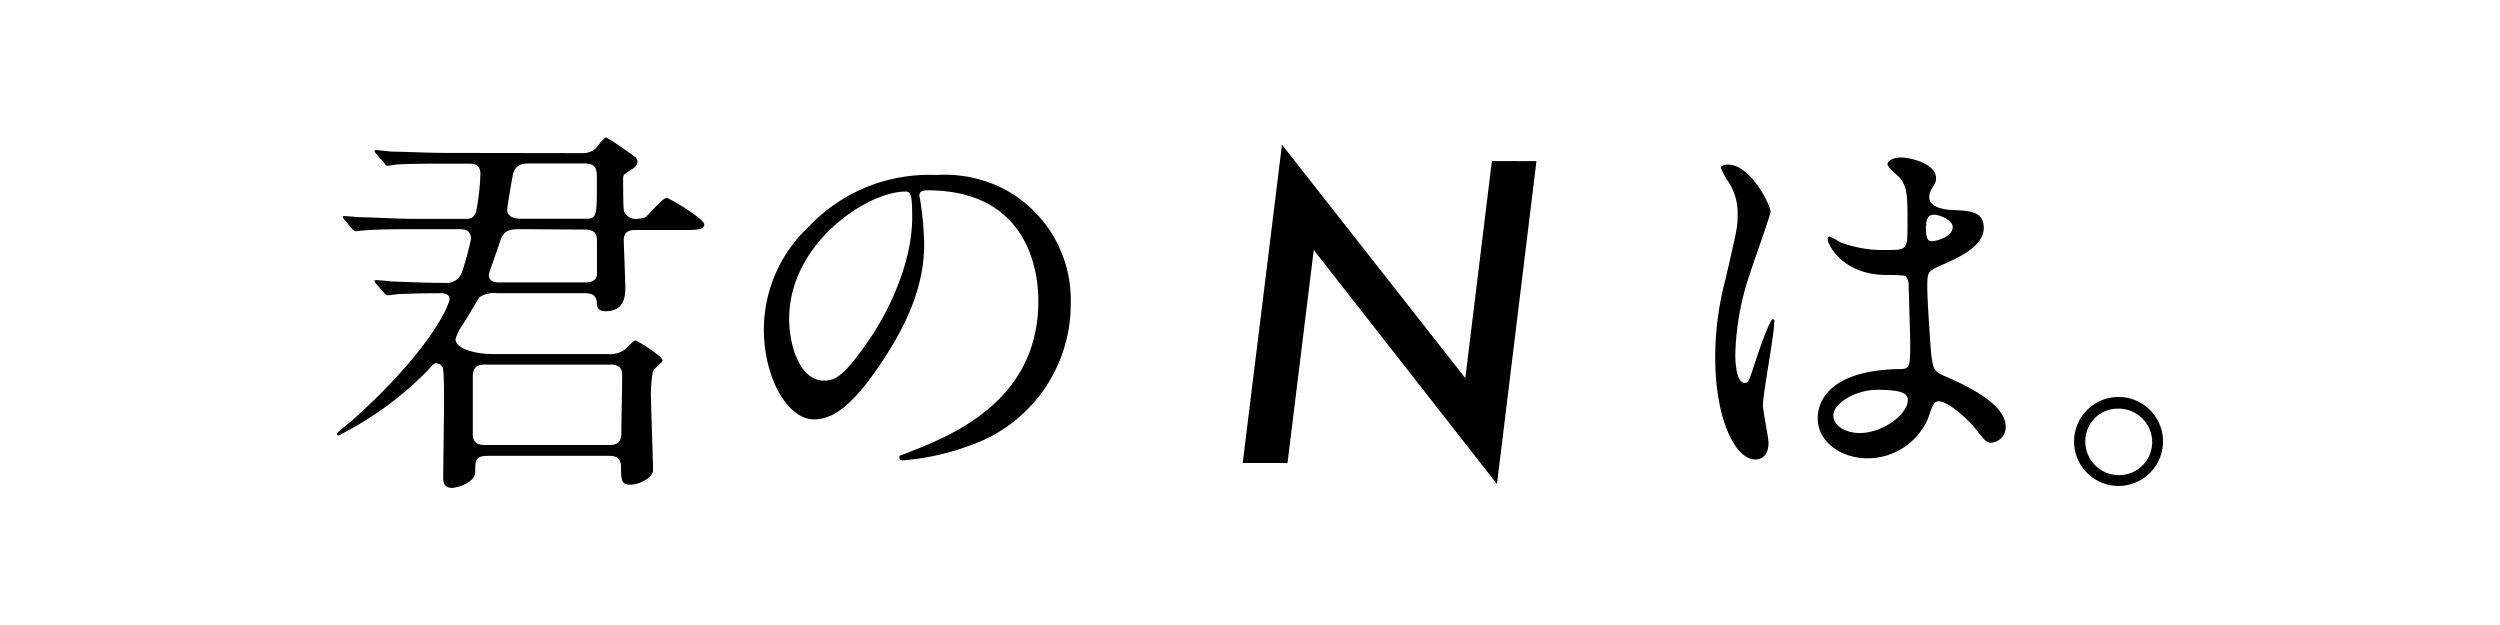 <svg id="レイヤー_1" data-name="レイヤー 1" xmlns="http://www.w3.org/2000/svg" viewBox="0 0 240 60"><title>アートボード 1</title><path d="M55.81,14.7a2,2,0,0,0,1.31-.38c.15-.15.85-1.12,1.08-1.12a14.77,14.77,0,0,1,1.54,1c1.31.88,1.46,1,1.46,1.31s-.19.54-.65.81c-.65.42-.73.46-.73.81,0,.54,0,2.85.08,3.11a1.16,1.16,0,0,0,1,.77,3.48,3.48,0,0,0,1-.12C62.23,20.73,63.57,19,64,19c.23,0,3.61,2,3.61,2.54s-.77.54-2.08.54H61.11c-.5,0-1.23,0-1.23,1,0,.23.15,4,.15,4.38,0,.85,0,2.42-1.92,2.42-.73,0-.77-.42-.81-.73,0-.92-.65-1-1.19-1H47.73a2.48,2.48,0,0,0-1.69.38c-.15.15-1,1.69-1.58,2.58a4.69,4.69,0,0,0-.73,1.46c0,.85,1.73,1.42,3.61,1.42h11A2.39,2.39,0,0,0,60,33.54c.15-.12.81-.85,1-.85s2.61,1.5,2.61,1.92c0,.19-.81.77-.92,1a11.65,11.65,0,0,0-.19,2.73c0,1,.19,5.73.19,6.81,0,.69-1.31,1.38-2.15,1.38s-.92-.35-.92-1.69c0-1.08-.81-1.08-1.19-1.08H46.89c-1.27,0-1.27.42-1.27,1.54s-1.92,1.54-2.19,1.54c-.88,0-.88-.62-.88-1,0-1,.08-6.08.08-7.23,0-.46,0-3-.12-3.31a.71.71,0,0,0-.62-.42c-.23,0-.23,0-.88.73a31.94,31.94,0,0,1-8.5,6.19c-.12,0-.15,0-.15-.12s.19-.27.31-.38c.38-.31.92-.77,1.08-.88C42,33,43.16,28.89,43.16,28.77c0-.62-.58-.62-.81-.62-2.54,0-3.73.08-4,.08-.15,0-1,.12-1.12.12s-.23-.08-.35-.23l-.77-.88c-.15-.19-.15-.19-.15-.27s.08-.08.15-.08,1.15.08,1.38.12c1.81.08,3.65.15,5.5.15a1.53,1.53,0,0,0,1.35-1,29.08,29.08,0,0,0,.88-3.23C45.19,22,44.5,22,44,22H39.81c-.92,0-3.5,0-4.85.12-.12,0-.69.08-.81.08s-.19-.08-.35-.23l-.73-.88c-.15-.19-.15-.19-.15-.27s.08-.08.12-.08c.23,0,1.42.12,1.69.12,1.12,0,3.11.15,5.27.15h4.58c.46,0,.88,0,1.12-.65a22.72,22.72,0,0,0,.42-3.65c0-1-.73-1-1.23-1h-2c-.92,0-3.54,0-4.85.08a6.36,6.36,0,0,1-.85.12c-.12,0-.19-.08-.31-.27l-.77-.88c-.15-.19-.15-.19-.15-.23a.12.12,0,0,1,.12-.12c.27,0,1.42.15,1.69.15,1.12,0,3.11.12,5.31.12ZM46.62,35c-.62,0-1.23.08-1.23,1.15,0,.58,0,5.11,0,5.69.08.88.81.88,1.23.88h11.8c.62,0,1.23-.08,1.23-1.15,0-.85.08-4.69.08-5.46C59.77,35,59,35,58.54,35ZM50,22c-1.12,0-1.54.12-1.92.92,0,.12-1.15,3.31-1.15,3.42,0,.77.65.77,1,.77h8.23c.31,0,1,0,1.15-.69V23.19c0-.62-.12-1.15-1.15-1.15Zm1-6.31c-.73,0-1.54,0-1.77,1.12-.08.35-.54,3.11-.54,3.31,0,.5.38.88,1.31.88h6.11c1.19,0,1.19-.08,1.19-3.69,0-1.08,0-1.62-1.27-1.62Z"/><path d="M88.26,18.81c0,.12.08.27.08.42a29.47,29.47,0,0,1,.38,4.15c0,2.58-.58,6.15-4,11.27-3.08,4.69-5,5.61-6.58,5.61-2.54,0-4.81-4-4.81-8.65a13.55,13.55,0,0,1,4.27-9.81,15.91,15.91,0,0,1,12.27-5A12.52,12.52,0,0,1,96.1,18a12.05,12.05,0,0,1,6.69,11.19A14.34,14.34,0,0,1,93.1,42.77a23.64,23.64,0,0,1-6.38,1.42c-.15,0-.38,0-.38-.27s.08-.15,1-.54c4-1.58,12.34-4.88,12.34-14.46,0-1.5-.15-10.65-10.65-10.65C88.29,18.27,88.26,18.58,88.26,18.81ZM75.76,30.62c0,2.5,1,5.92,3.35,5.92,1.12,0,2-.46,4.69-4.46,2-3.11,3.77-7.38,3.77-11.19,0-2.31-.15-2.5-.65-2.5C83.26,18.39,75.76,23.35,75.76,30.62Z"/><path d="M147.5,15.47l-3.79,31L126.12,24,123.6,44.45h-4.3l3.77-30.56L140.67,36.3l2.55-20.84Z"/><path d="M169.78,42.53c0,.85-.38,1.58-1.27,1.58-1.92,0-3.85-3.85-3.85-9.81a29.36,29.36,0,0,1,1-7.54c1.08-4.73,1.15-4.92,1.15-6.11a5.45,5.45,0,0,0-.88-3.19,7.67,7.67,0,0,1-.73-1.35c0-.23.46-.31.69-.31,2.15,0,4.08,3.85,4.08,4.54,0,.31-1.69,5-2,6a25.68,25.68,0,0,0-1.38,7.73c0,.23,0,2.69.92,2.69.35,0,.38-.15,1.08-2.27.15-.5,1.31-3.84,1.58-3.84s.15.27.15.35c0,1.23-1.08,6.77-1.08,7.88C169.24,39.46,169.78,42,169.78,42.53ZM185,40.38A6.34,6.34,0,0,1,179.31,44c-2.58,0-4.81-1.58-4.81-3.84,0-.54,0-4.61,7.88-4.73,1,0,1-.27,1-2.65,0-.23-.12-4.31-.15-5.38a1.28,1.28,0,0,0-.31-.92,12.79,12.79,0,0,0-1.77-.08c-4.35,0-5.69-3-5.69-3.42,0-.12,0-.27.19-.27a6.62,6.62,0,0,1,1,.54A11.52,11.52,0,0,0,181,24c2.12,0,2.12,0,2.12-2.54s0-3.5-.73-4.38c-.15-.19-1.19-1-1.19-1.31s.5-.65,1.31-.65,3.35.54,3.35,2c0,.27,0,.35-.42,1a1.67,1.67,0,0,0-.23.81c0,1.15,2,1.23,2.23,1.23,1.69.08,3,.12,3,1.73,0,1.81-2.58,2.92-4,3.54s-1.42.65-1.42,2.31c0,.85.27,5.19.38,6.23.15,1.42.27,1.69,1.23,2.11,1.88.81,5.92,2.62,5.92,4.88a1.51,1.51,0,0,1-1.38,1.54c-.46,0-.58-.15-1.5-1.31-1.12-1.35-3.11-3-3.81-2.61C185.5,38.69,185.16,40.11,185,40.38Zm-9-.5c0,1,1.19,1.69,2.54,1.69,2.27,0,4.61-1.85,4.61-3.15,0-.65-.54-1-3-1C178,37.46,176,38.77,176,39.88Zm8.88-18.19c0,1.46.31,1.46.58,1.46.54,0,2-.46,2-1.35,0-.69-1.27-1.19-1.81-1.19a.81.81,0,0,0-.46.15A1.16,1.16,0,0,0,184.93,21.69Z"/><path d="M207.65,42.38a4.27,4.27,0,1,1-8.54,0,4.27,4.27,0,0,1,8.54,0Zm-7.46,0a3.22,3.22,0,0,0,3.23,3.23,3.17,3.17,0,0,0,3.19-3.15,3.22,3.22,0,0,0-3.27-3.23A3.11,3.11,0,0,0,200.19,42.34Z"/></svg>